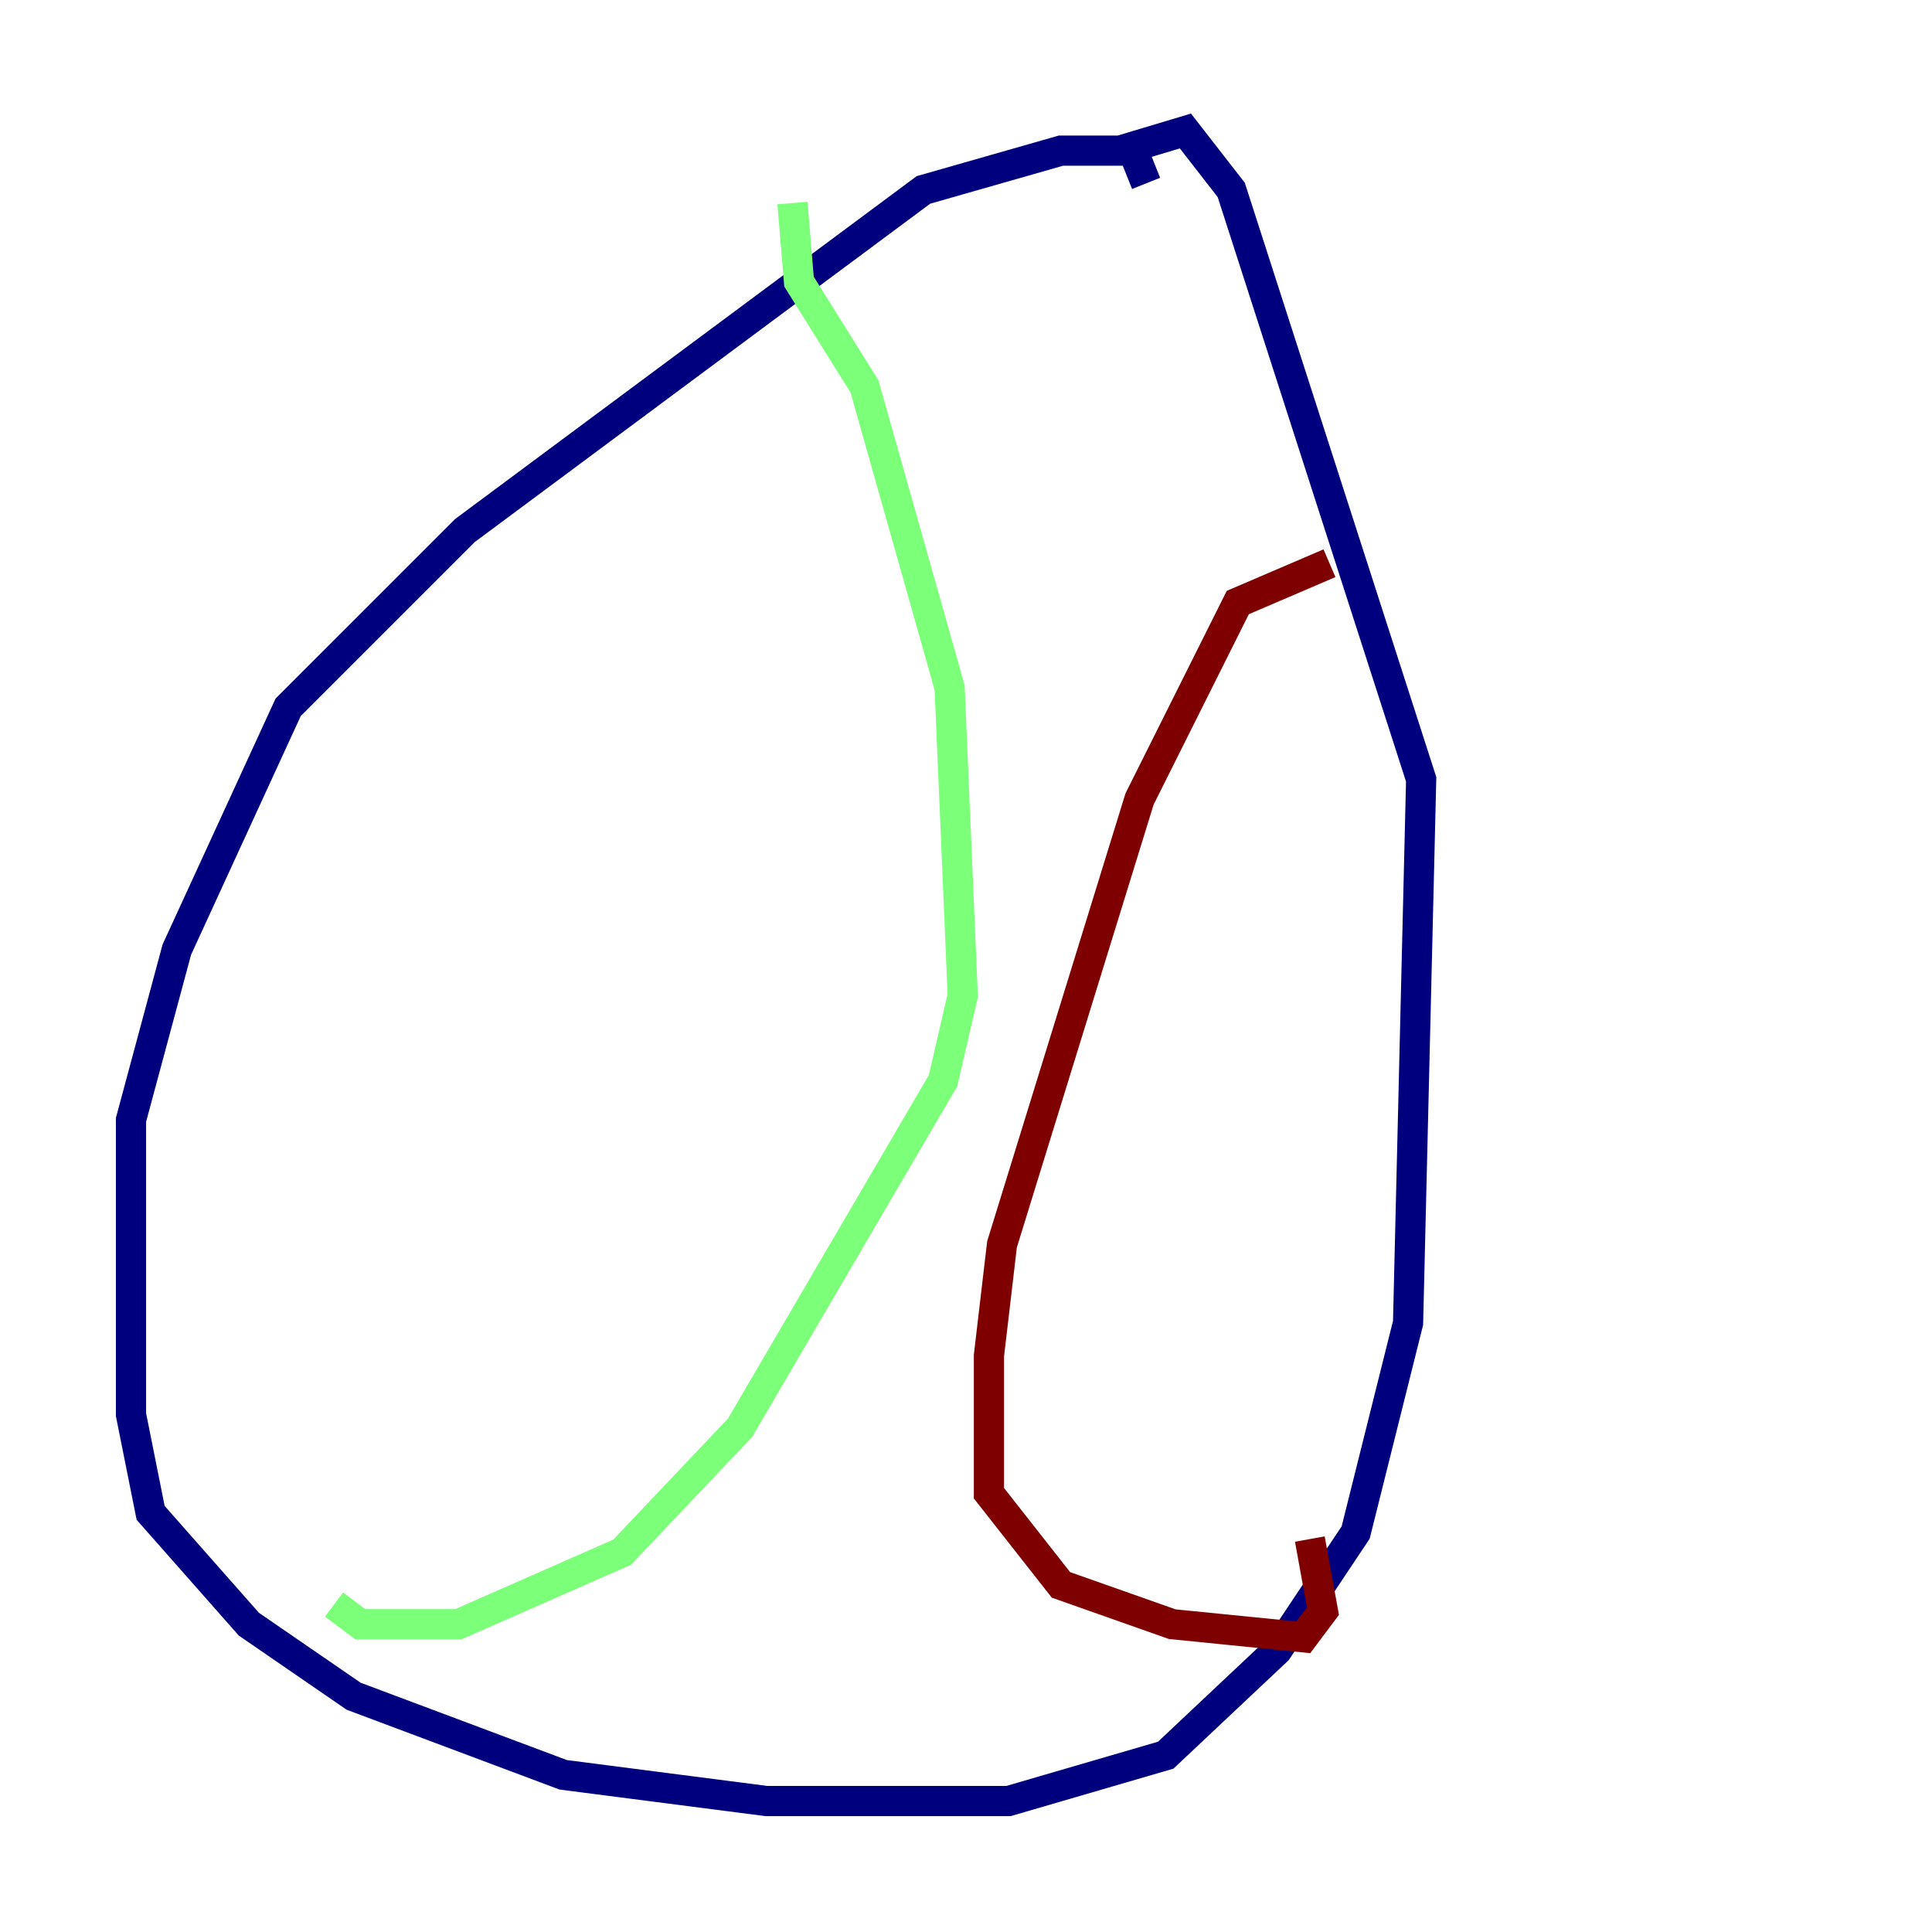 <?xml version="1.0" encoding="utf-8" ?>
<svg baseProfile="tiny" height="128" version="1.2" viewBox="0,0,128,128" width="128" xmlns="http://www.w3.org/2000/svg" xmlns:ev="http://www.w3.org/2001/xml-events" xmlns:xlink="http://www.w3.org/1999/xlink"><defs /><polyline fill="none" points="75.932,12.149 75.064,9.98 70.291,9.98 61.18,12.583 30.807,35.146 19.091,46.861 11.715,62.915 8.678,74.197 8.678,93.722 9.98,100.231 16.488,107.607 23.43,112.38 37.315,117.586 50.766,119.322 66.82,119.322 77.234,116.285 84.61,109.342 89.817,101.532 93.288,87.647 94.156,51.634 81.573,12.583 78.536,8.678 74.197,9.98" stroke="#00007f" stroke-width="2" /><polyline fill="none" points="52.502,13.451 52.936,18.658 57.275,25.6 62.915,45.559 63.783,65.953 62.481,71.593 49.031,94.59 41.22,102.834 30.373,107.607 23.864,107.607 22.129,106.305" stroke="#7cff79" stroke-width="2" /><polyline fill="none" points="88.081,37.315 82.007,39.919 75.498,52.936 66.386,82.441 65.519,89.817 65.519,98.929 70.291,105.003 77.668,107.607 86.346,108.475 87.647,106.739 86.78,101.966" stroke="#7f0000" stroke-width="2" /></svg>